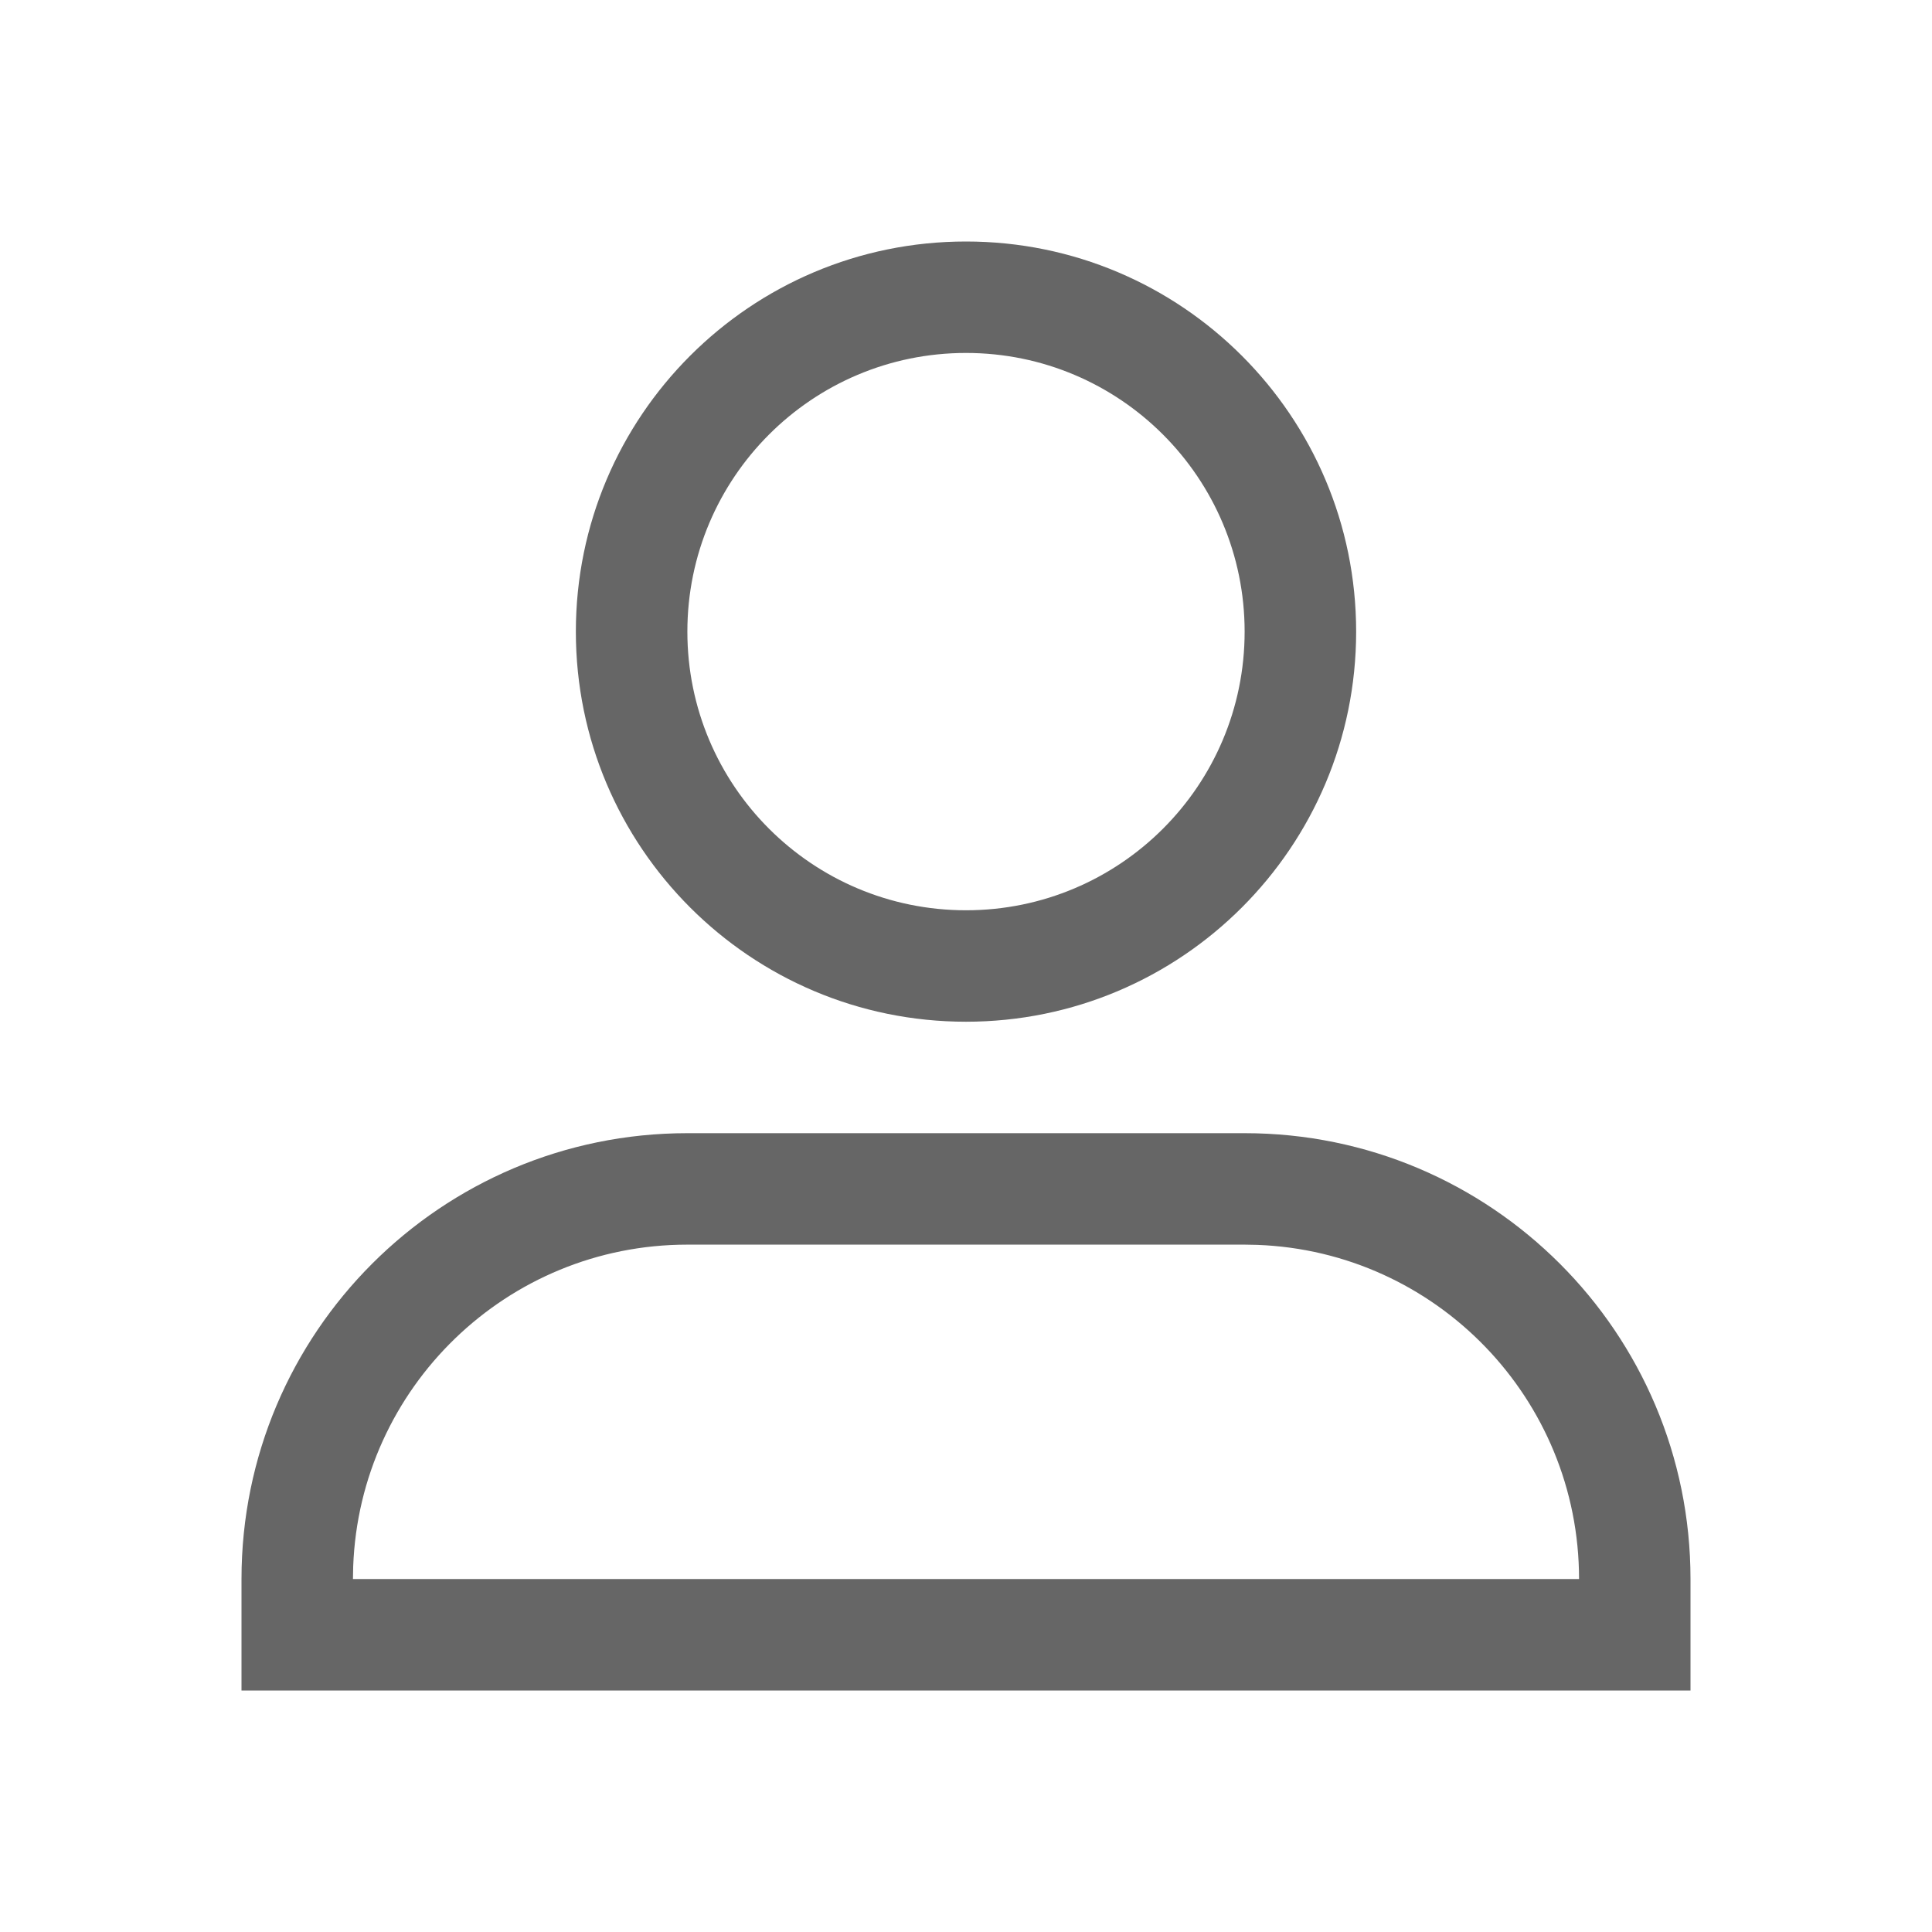 <!--?xml version="1.0" encoding="UTF-8"?-->
<svg width="32px" height="32px" viewBox="0 0 32 32" version="1.1" xmlns="http://www.w3.org/2000/svg" xmlns:xlink="http://www.w3.org/1999/xlink">
    <title>1300-客户</title>
    <g id="1300-客户" stroke="none" stroke-width="1" fill="none" fill-rule="evenodd">
        <g id="编组" transform="translate(4, 4)" fill="#000000" fill-rule="nonzero">
            <path d="M16.615,14.769 C20.694,14.769 24,18.075 24,22.154 L24,24 L0,24 L0,22.154 C0,18.075 3.306,14.769 7.385,14.769 L16.615,14.769 Z M16.615,16.615 L7.385,16.615 C4.395,16.615 1.959,18.984 1.85,21.946 L1.846,22.154 L22.154,22.154 C22.154,19.165 19.786,16.728 16.823,16.619 L16.615,16.615 Z M12,0 C15.569,0 18.462,2.893 18.462,6.462 C18.462,10.03 15.569,12.923 12,12.923 C8.431,12.923 5.538,10.03 5.538,6.462 C5.538,2.893 8.431,0 12,0 Z M12,1.846 C9.451,1.846 7.385,3.913 7.385,6.462 C7.385,9.011 9.451,11.077 12,11.077 C14.549,11.077 16.615,9.011 16.615,6.462 C16.615,3.913 14.549,1.846 12,1.846 Z" id="形状" fill="#666666"></path>
        </g>
    </g>
</svg>